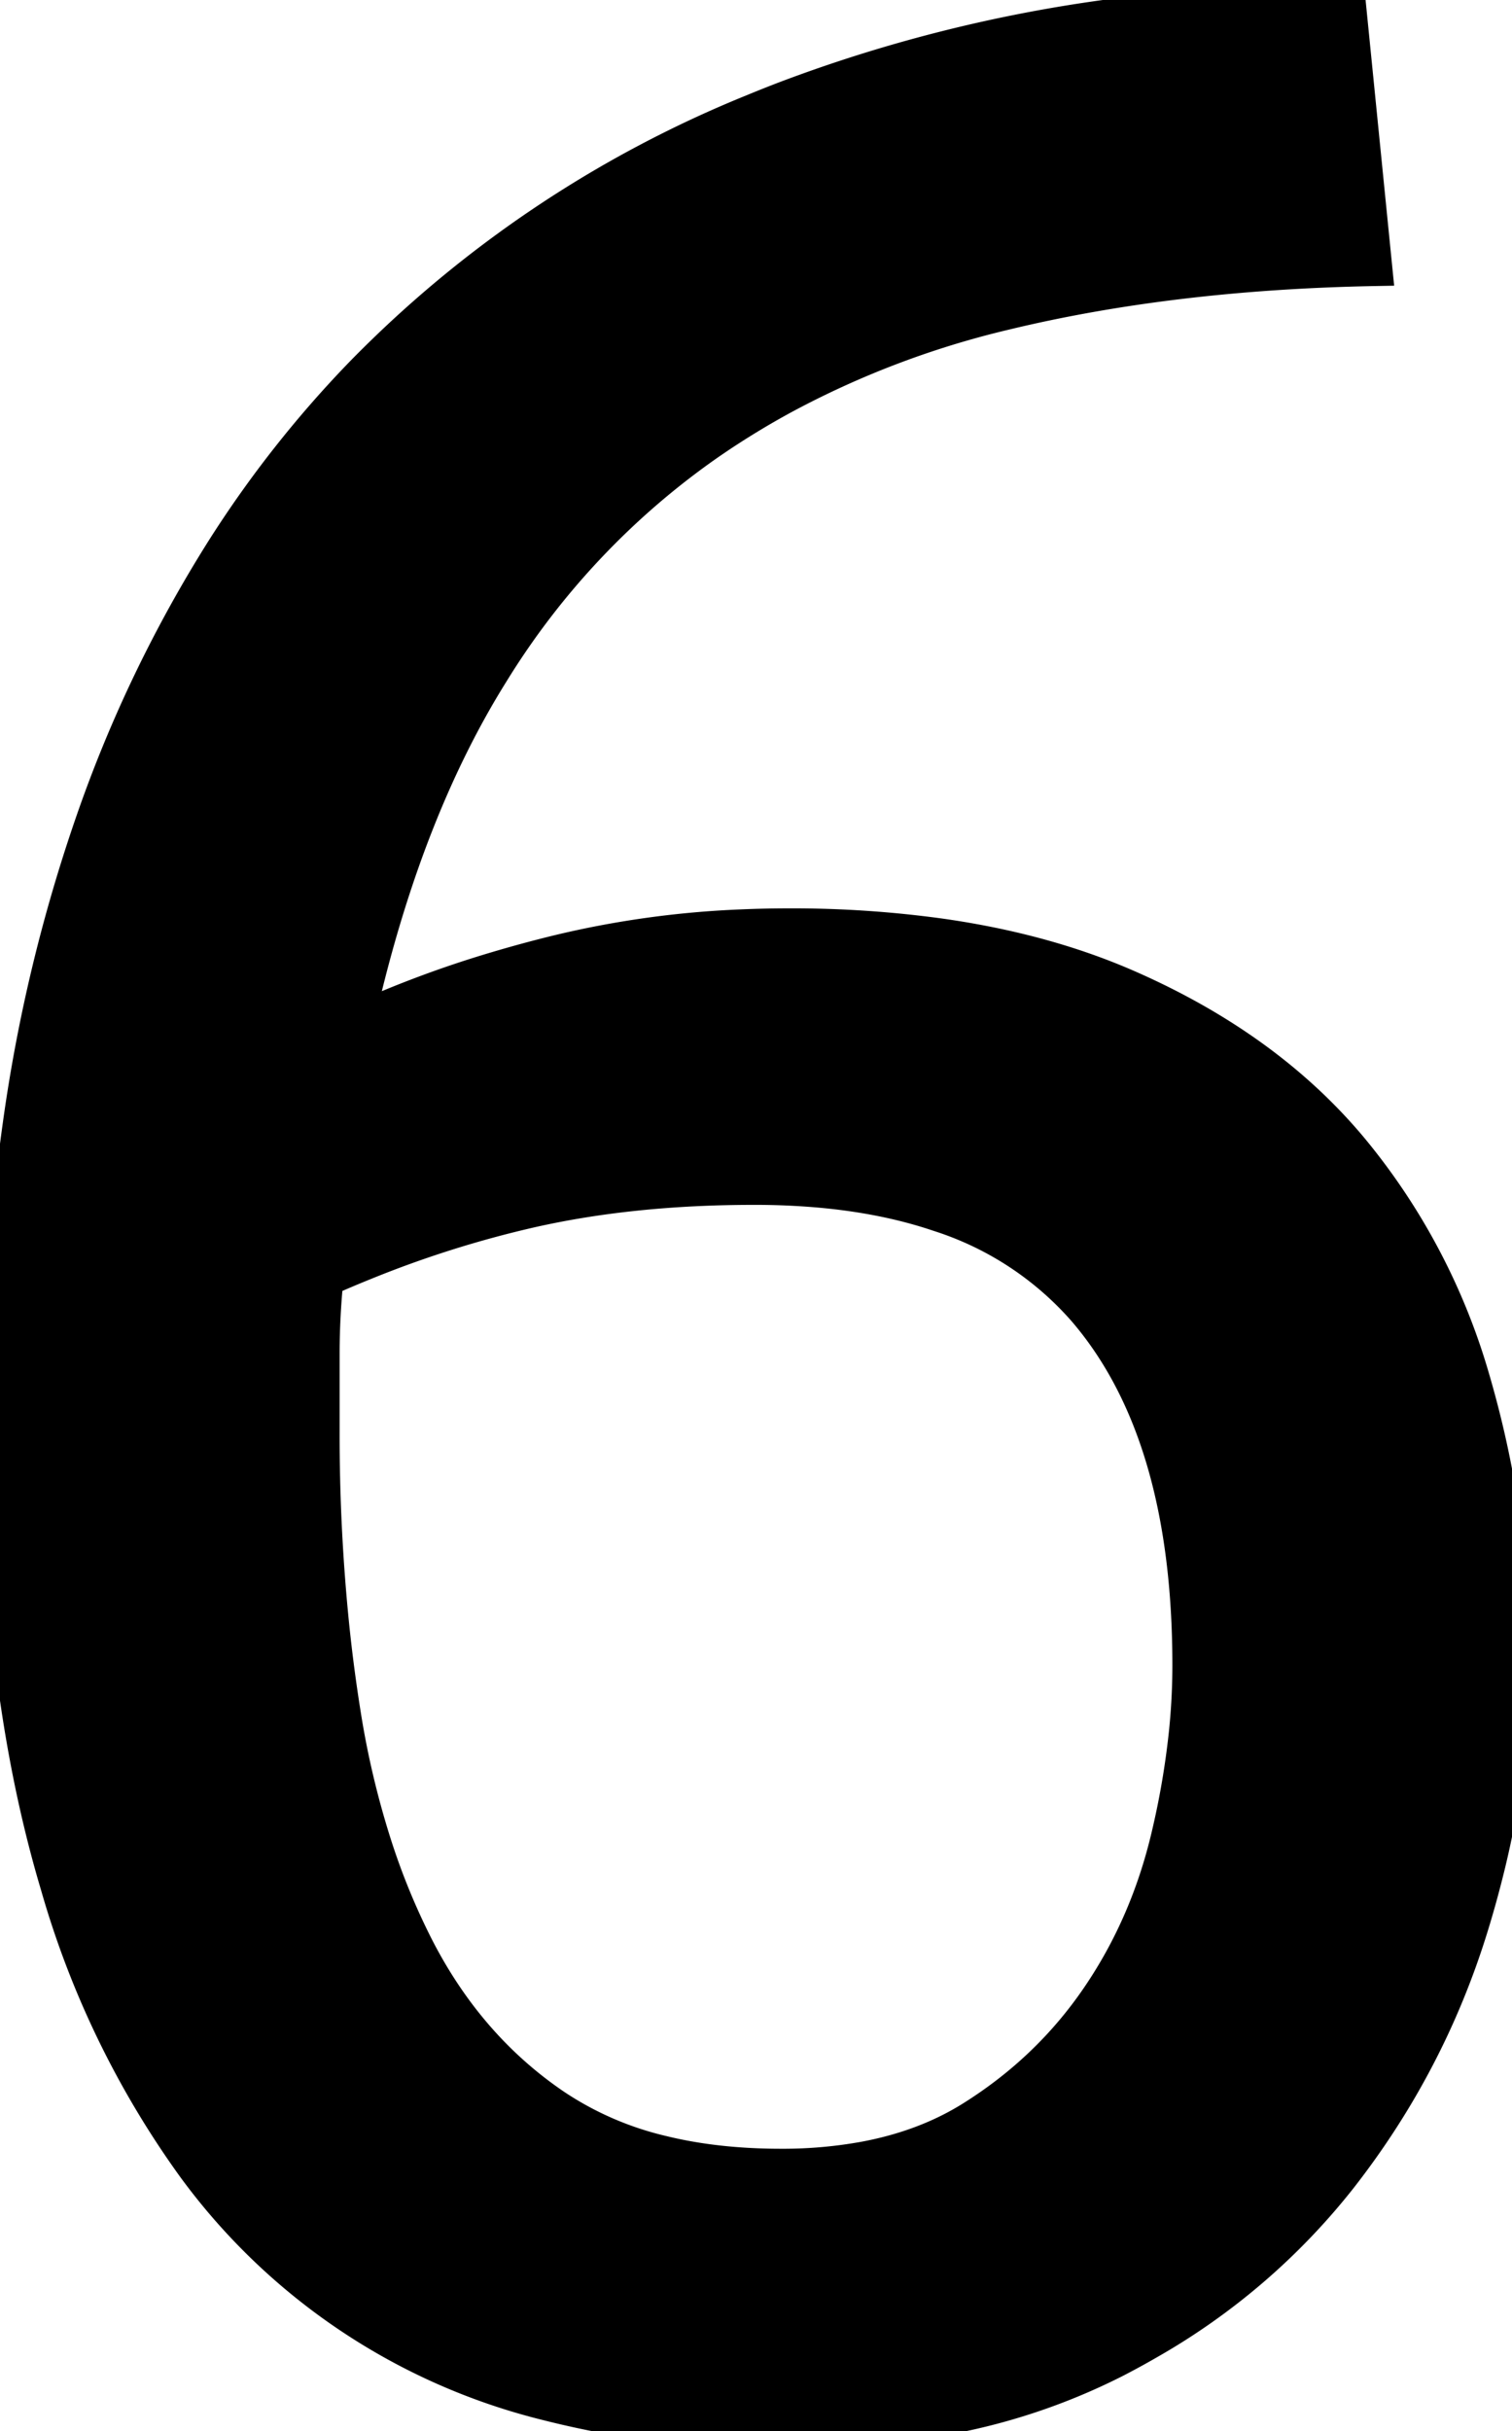 <svg width="39.5" height="63.501" viewBox="0 0 39.5 63.501" xmlns="http://www.w3.org/2000/svg"><g id="svgGroup" stroke-linecap="round" fill-rule="evenodd" font-size="9pt" stroke="#000" stroke-width="0.25mm" fill="#000" style="stroke:#000;stroke-width:0.25mm;fill:#000"><path d="M 35.2 0 L 35.9 7 Q 30.6 7.1 26.25 8.15 A 23.765 23.765 0 0 0 20.488 10.331 A 21.43 21.43 0 0 0 18.5 11.55 A 20.207 20.207 0 0 0 12.836 17.542 A 23.002 23.002 0 0 0 12.8 17.6 Q 10.644 21.069 9.455 26.032 A 41.415 41.415 0 0 0 9.3 26.7 A 28.127 28.127 0 0 1 12.983 25.325 A 33.096 33.096 0 0 1 14.55 24.9 A 24.644 24.644 0 0 1 19.364 24.227 A 28.352 28.352 0 0 1 20.6 24.2 A 28.221 28.221 0 0 1 24.57 24.464 Q 26.679 24.764 28.458 25.405 A 15.843 15.843 0 0 1 29.45 25.8 Q 33.1 27.4 35.3 30.05 A 16.62 16.62 0 0 1 38.437 35.982 A 18.981 18.981 0 0 1 38.5 36.2 Q 39.5 39.7 39.5 43.4 A 22.784 22.784 0 0 1 38.788 48.969 A 26.482 26.482 0 0 1 38.4 50.35 Q 37.3 53.9 35 56.85 A 17.19 17.19 0 0 1 29.987 61.166 A 20.228 20.228 0 0 1 29.1 61.65 A 16.203 16.203 0 0 1 24.607 63.146 A 22.637 22.637 0 0 1 20.5 63.5 A 24.305 24.305 0 0 1 14.301 62.757 A 16.222 16.222 0 0 1 5.1 56.6 A 23.627 23.627 0 0 1 1.528 49.247 Q 0.573 46.051 0.215 42.222 A 51.821 51.821 0 0 1 0 37.4 A 56.504 56.504 0 0 1 0.539 29.413 A 41.606 41.606 0 0 1 2.45 21.45 A 34.372 34.372 0 0 1 5.871 14.343 A 28.797 28.797 0 0 1 9.45 9.8 A 30.049 30.049 0 0 1 19.695 2.921 A 34.752 34.752 0 0 1 20.5 2.6 A 38.305 38.305 0 0 1 29.054 0.444 A 49.49 49.49 0 0 1 35.2 0 Z M 19.7 31 Q 16.5 31 13.85 31.6 A 28.195 28.195 0 0 0 9.512 32.971 A 32.182 32.182 0 0 0 8.5 33.4 A 19.649 19.649 0 0 0 8.4 35.291 A 18.105 18.105 0 0 0 8.4 35.35 L 8.4 37.4 A 49.253 49.253 0 0 0 8.654 42.494 A 41.798 41.798 0 0 0 8.95 44.75 A 23.018 23.018 0 0 0 9.761 48.19 A 18.044 18.044 0 0 0 10.85 50.85 Q 12.2 53.5 14.5 55.05 A 8.623 8.623 0 0 0 17.311 56.259 Q 18.45 56.536 19.778 56.588 A 15.949 15.949 0 0 0 20.4 56.6 A 11.915 11.915 0 0 0 22.592 56.409 Q 23.908 56.163 24.97 55.598 A 7.099 7.099 0 0 0 25.4 55.35 Q 27.4 54.1 28.7 52.2 Q 30 50.3 30.55 47.95 A 21.312 21.312 0 0 0 31.01 45.248 A 17.306 17.306 0 0 0 31.1 43.5 Q 31.1 37.4 28.35 34.2 A 8.501 8.501 0 0 0 24.539 31.703 Q 23.122 31.222 21.381 31.07 A 19.325 19.325 0 0 0 19.7 31 Z" vector-effect="non-scaling-stroke"/></g></svg>
